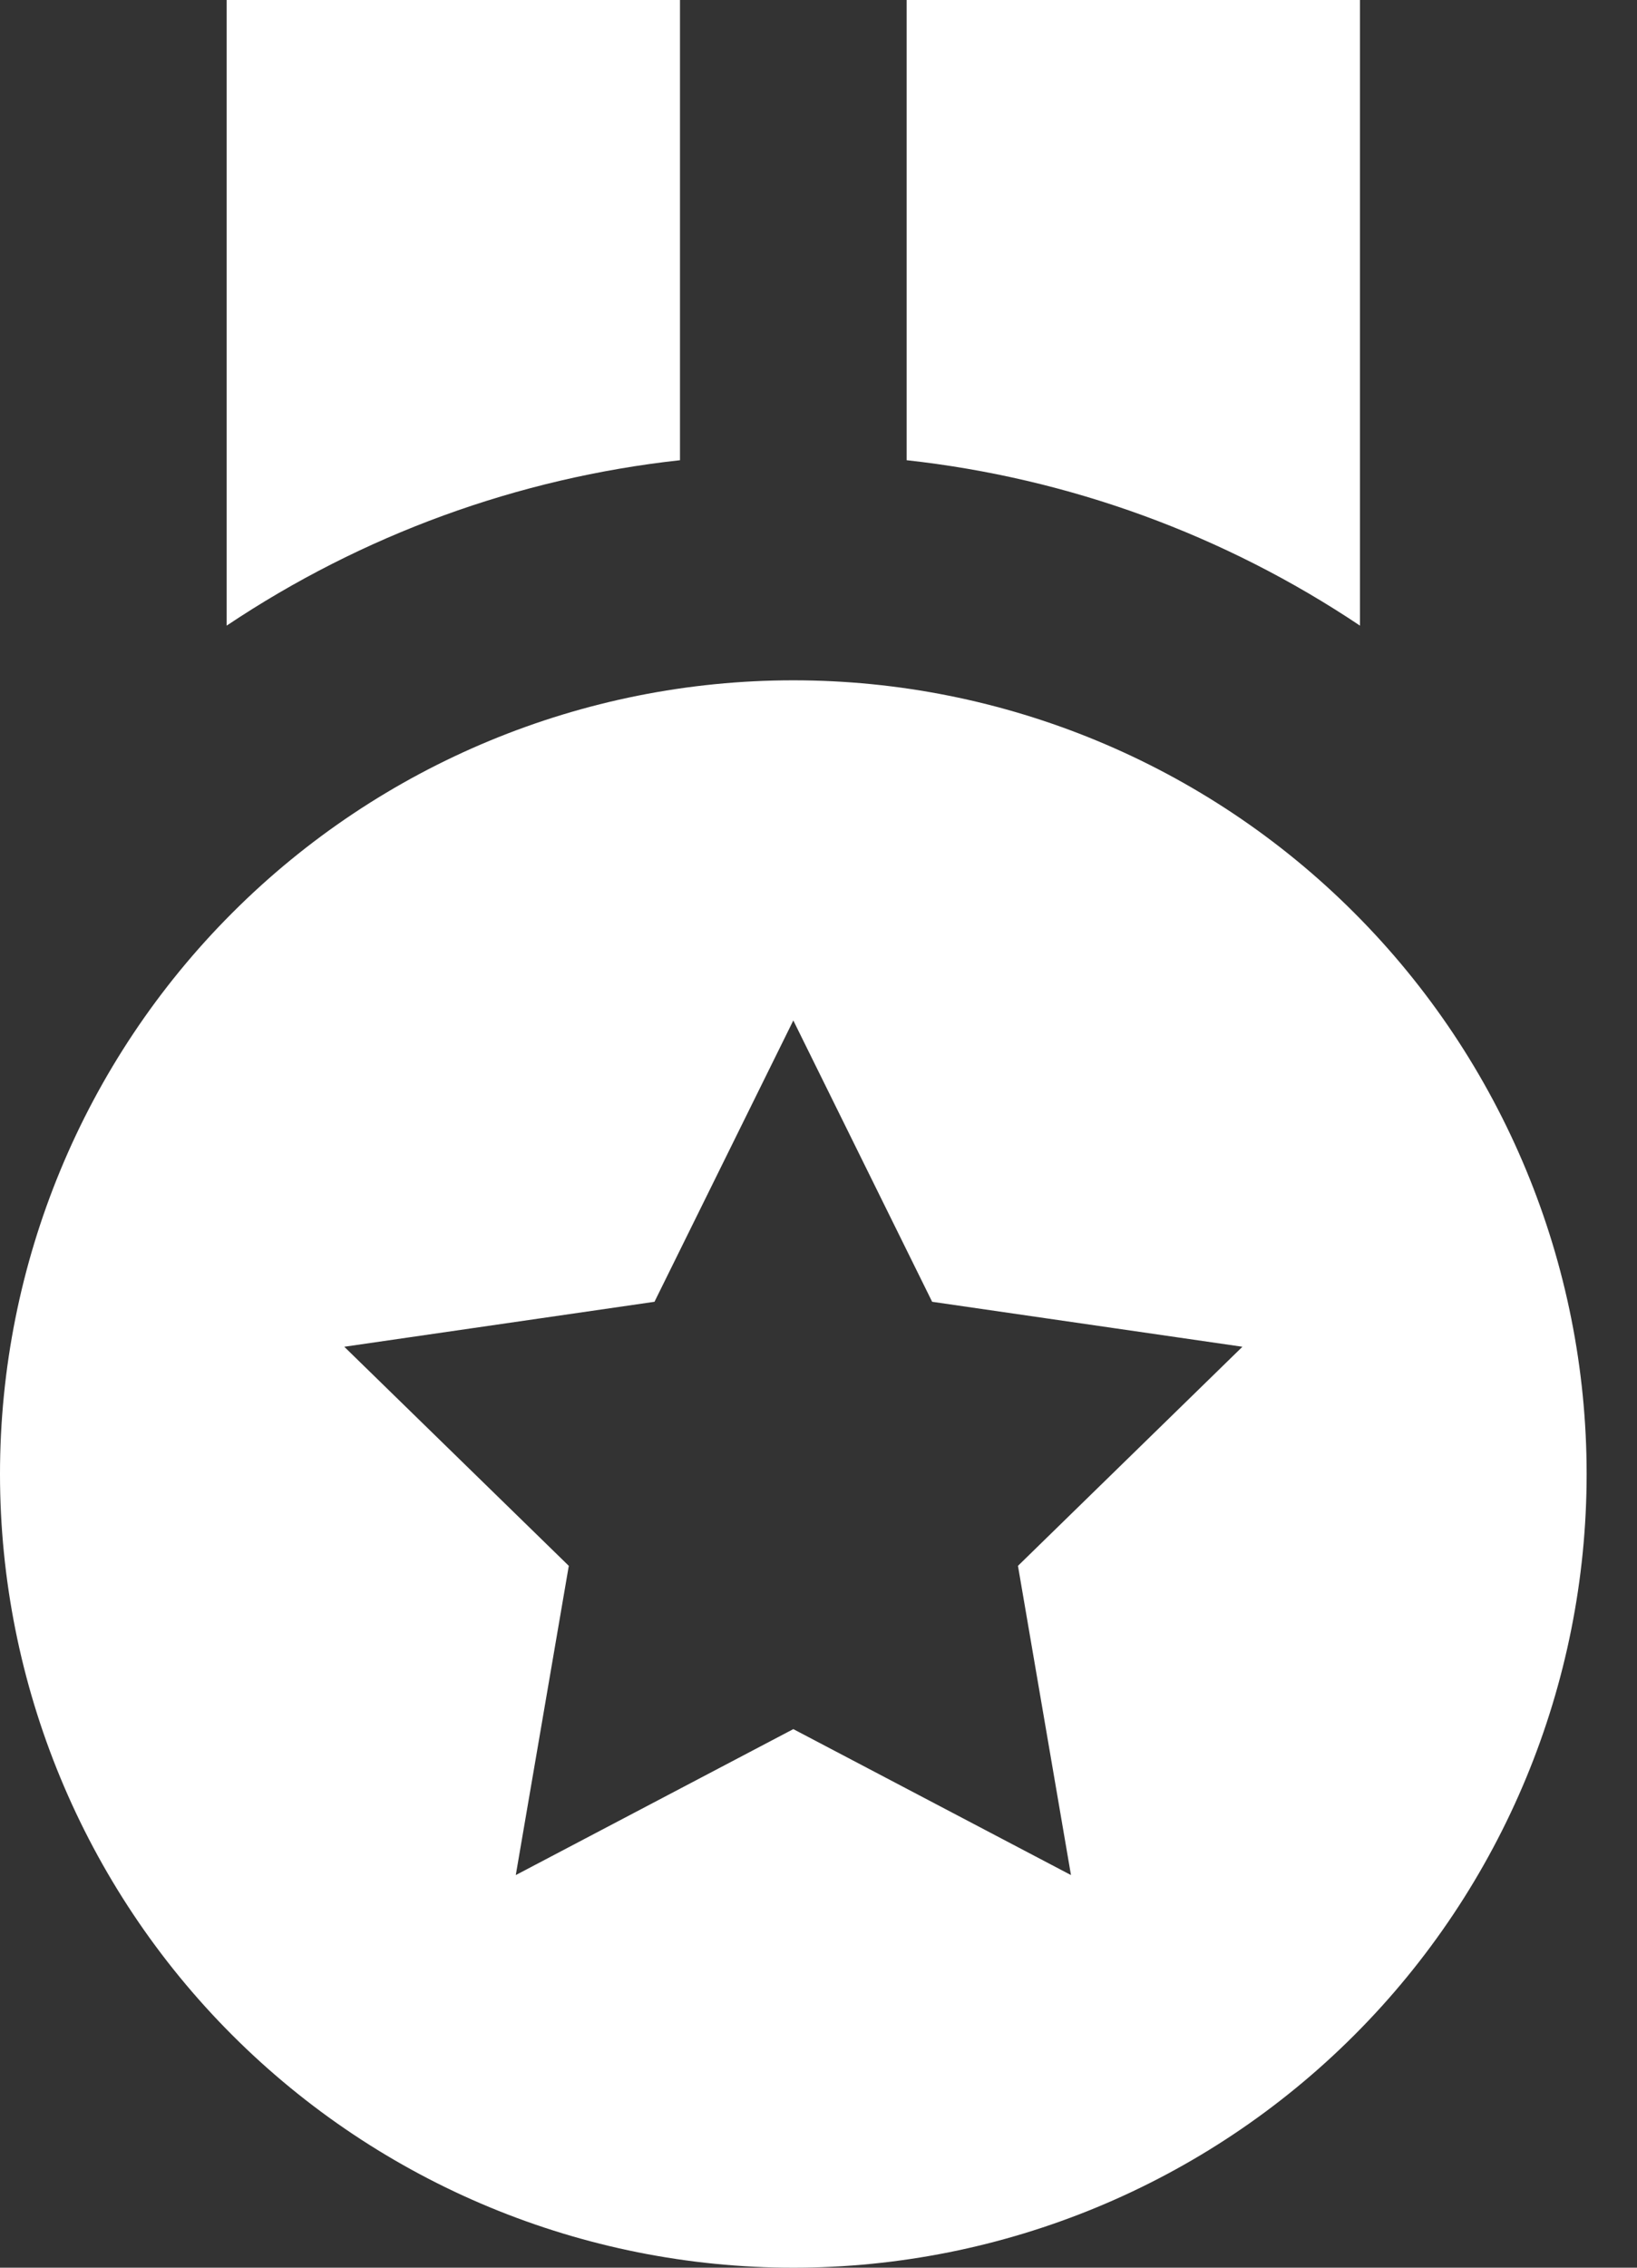 <svg width="26" height="36" viewBox="0 0 26 36" fill="none" xmlns="http://www.w3.org/2000/svg">
<rect x="0" y="0" width="26" height="36" fill="#333333" stroke="none"/>
<path id="medal-icon" d="M21.6 0H14.4V7.306C16.976 7.589 19.446 8.49 21.6 9.932V0ZM10.8 0H3.6V9.932C5.754 8.49 8.224 7.589 10.8 7.306V0ZM12.6 36C15.942 36 19.147 34.672 21.509 32.309C23.872 29.947 25.2 26.742 25.2 23.4C25.2 20.058 23.872 16.853 21.509 14.491C19.147 12.127 15.942 10.8 12.6 10.8C9.258 10.8 6.053 12.127 3.69 14.491C1.327 16.853 0 20.058 0 23.4C0 26.742 1.327 29.947 3.69 32.309C6.053 34.672 9.258 36 12.6 36ZM10.395 20.666L12.6 16.2L14.805 20.666L19.733 21.38L16.168 24.858L17.01 29.767L12.6 27.45L8.192 29.767L9.034 24.858L5.468 21.38L10.395 20.666Z" fill="white"/>
</svg>
